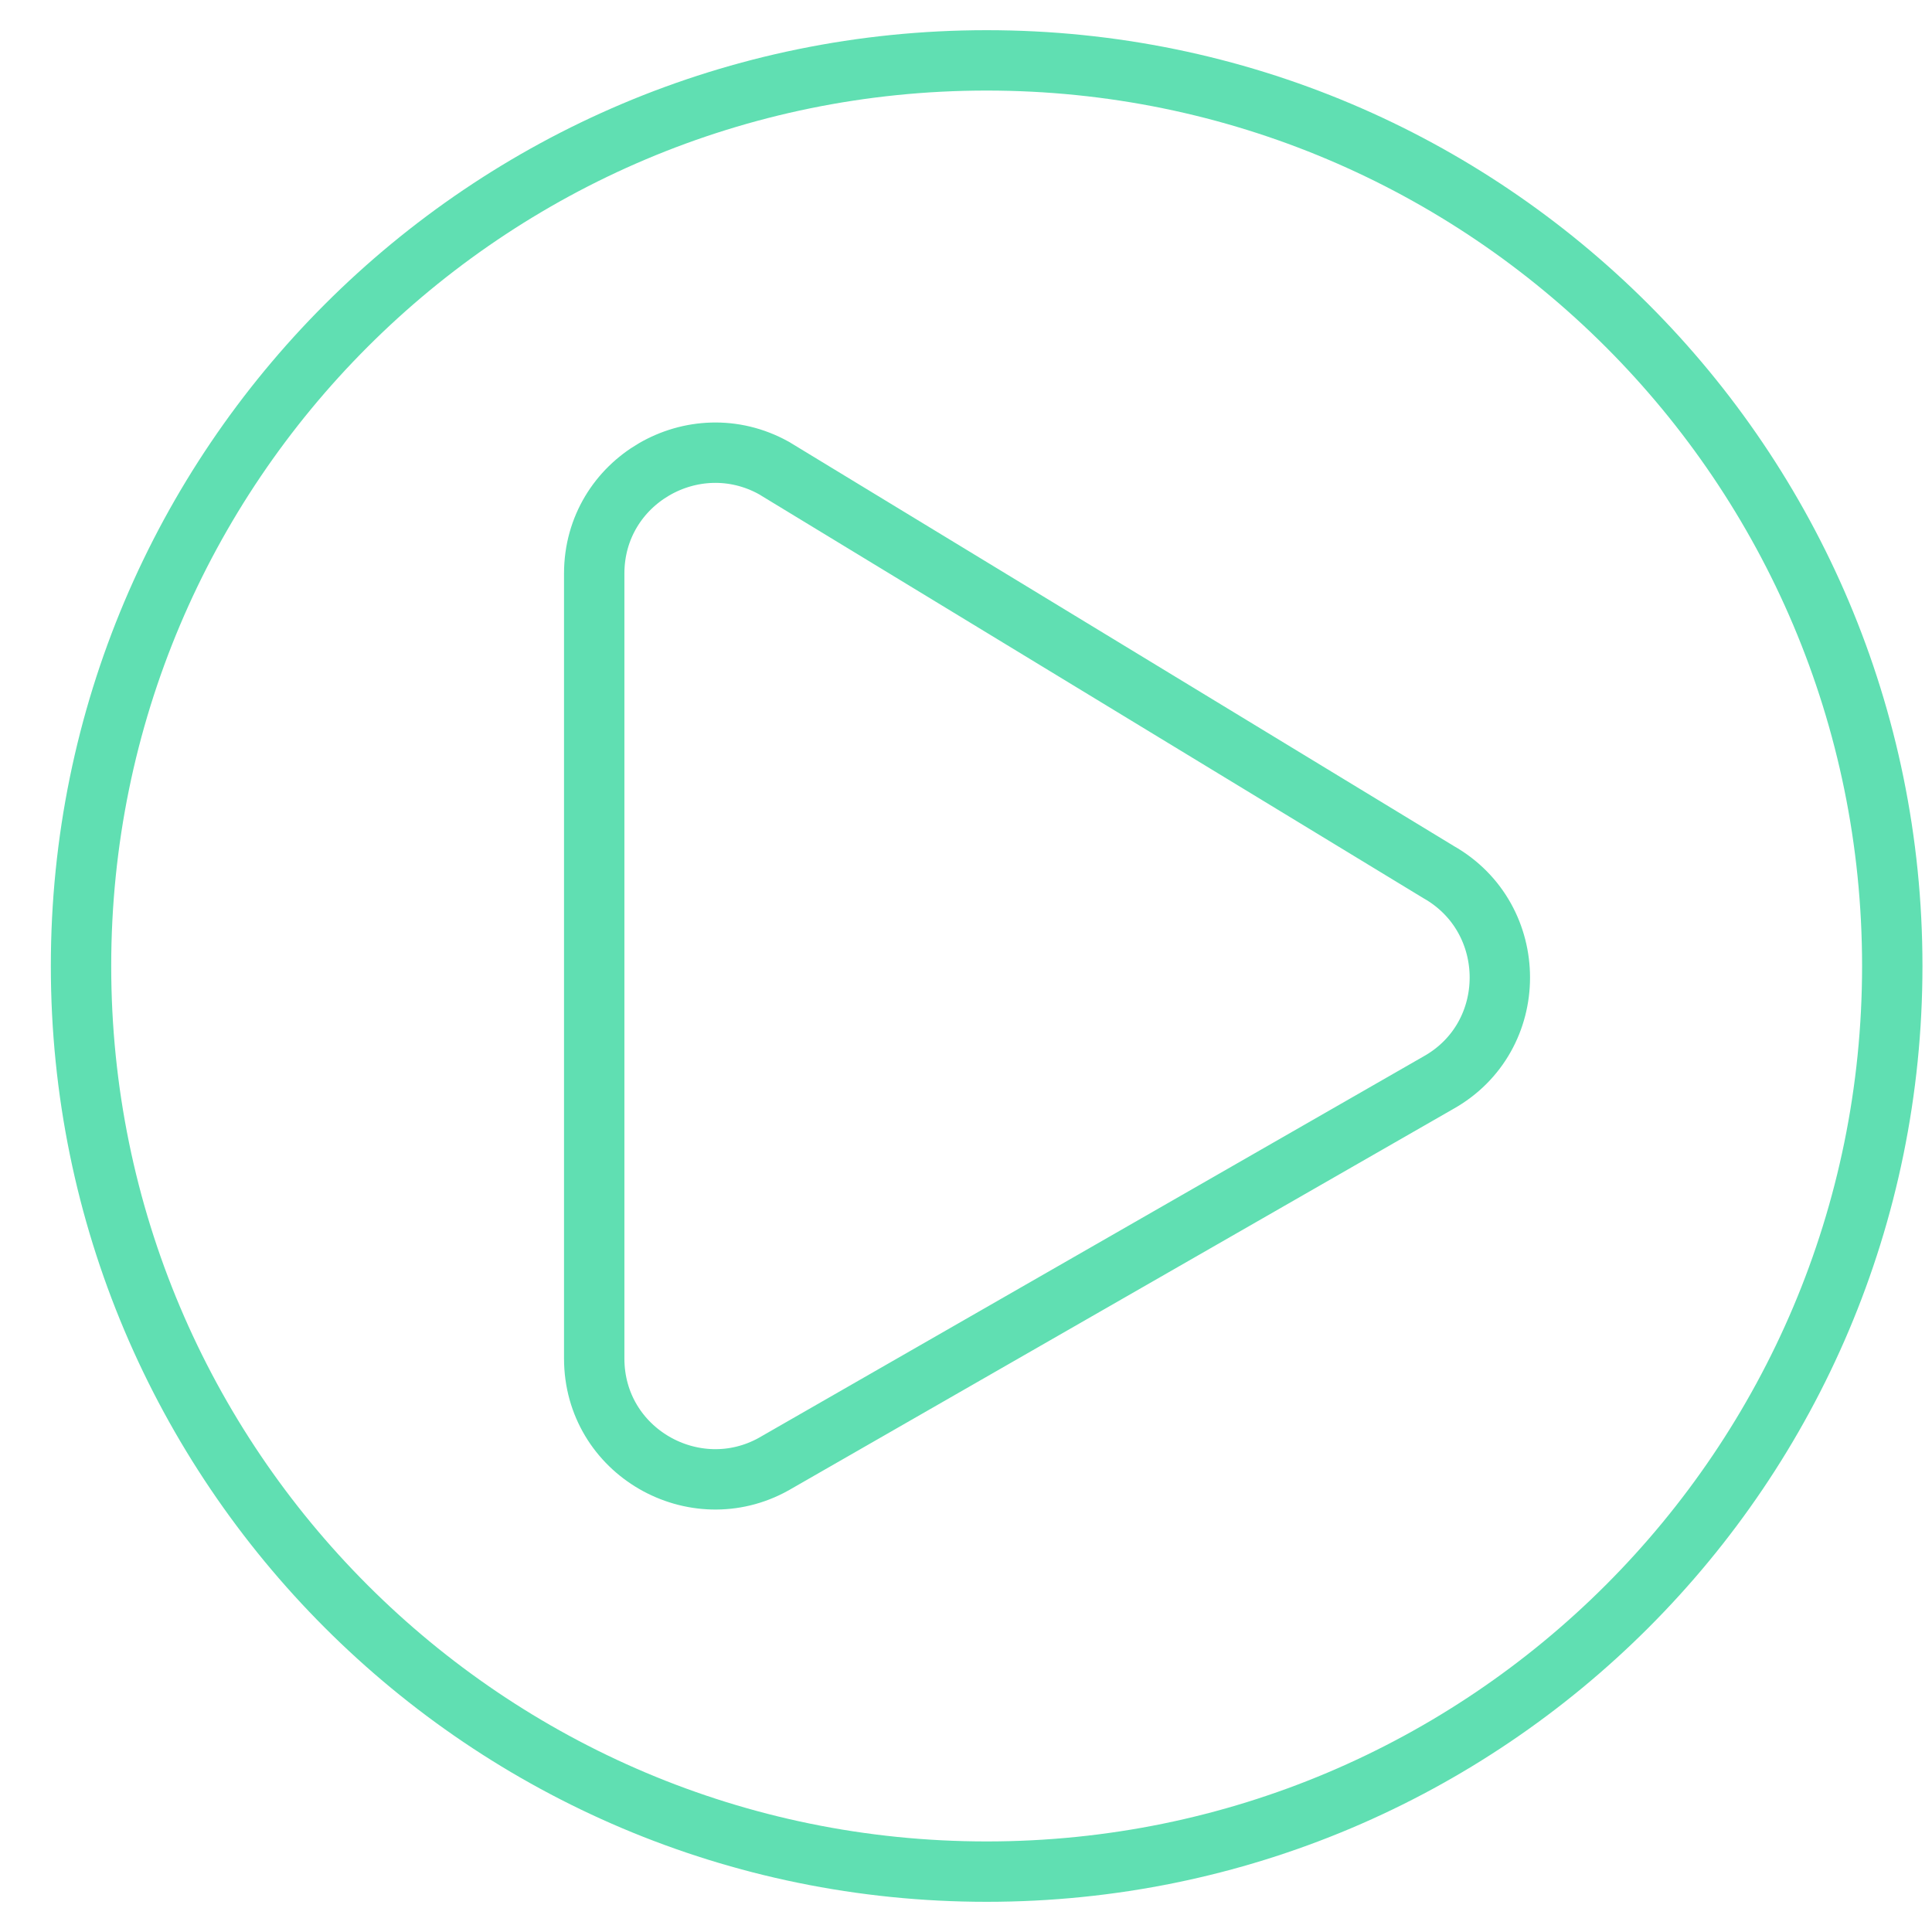 <svg width="64" height="64" viewBox="0 0 64 64" fill="none" xmlns="http://www.w3.org/2000/svg">
<path d="M25.633 48.499L25.633 48.499L25.644 48.492L47.639 35.871C50.367 34.351 50.361 30.422 47.652 28.887L25.666 15.521L25.649 15.51L25.631 15.5C22.987 14.037 19.684 15.927 19.684 19V45C19.684 48.089 23.003 49.963 25.633 48.499ZM2.684 32C2.684 15.427 16.111 2 32.684 2C49.257 2 62.684 15.427 62.684 32C62.684 48.573 49.257 62 32.684 62C16.111 62 2.684 48.573 2.684 32Z" stroke="#60DFB2" stroke-width="2"/>
</svg>
